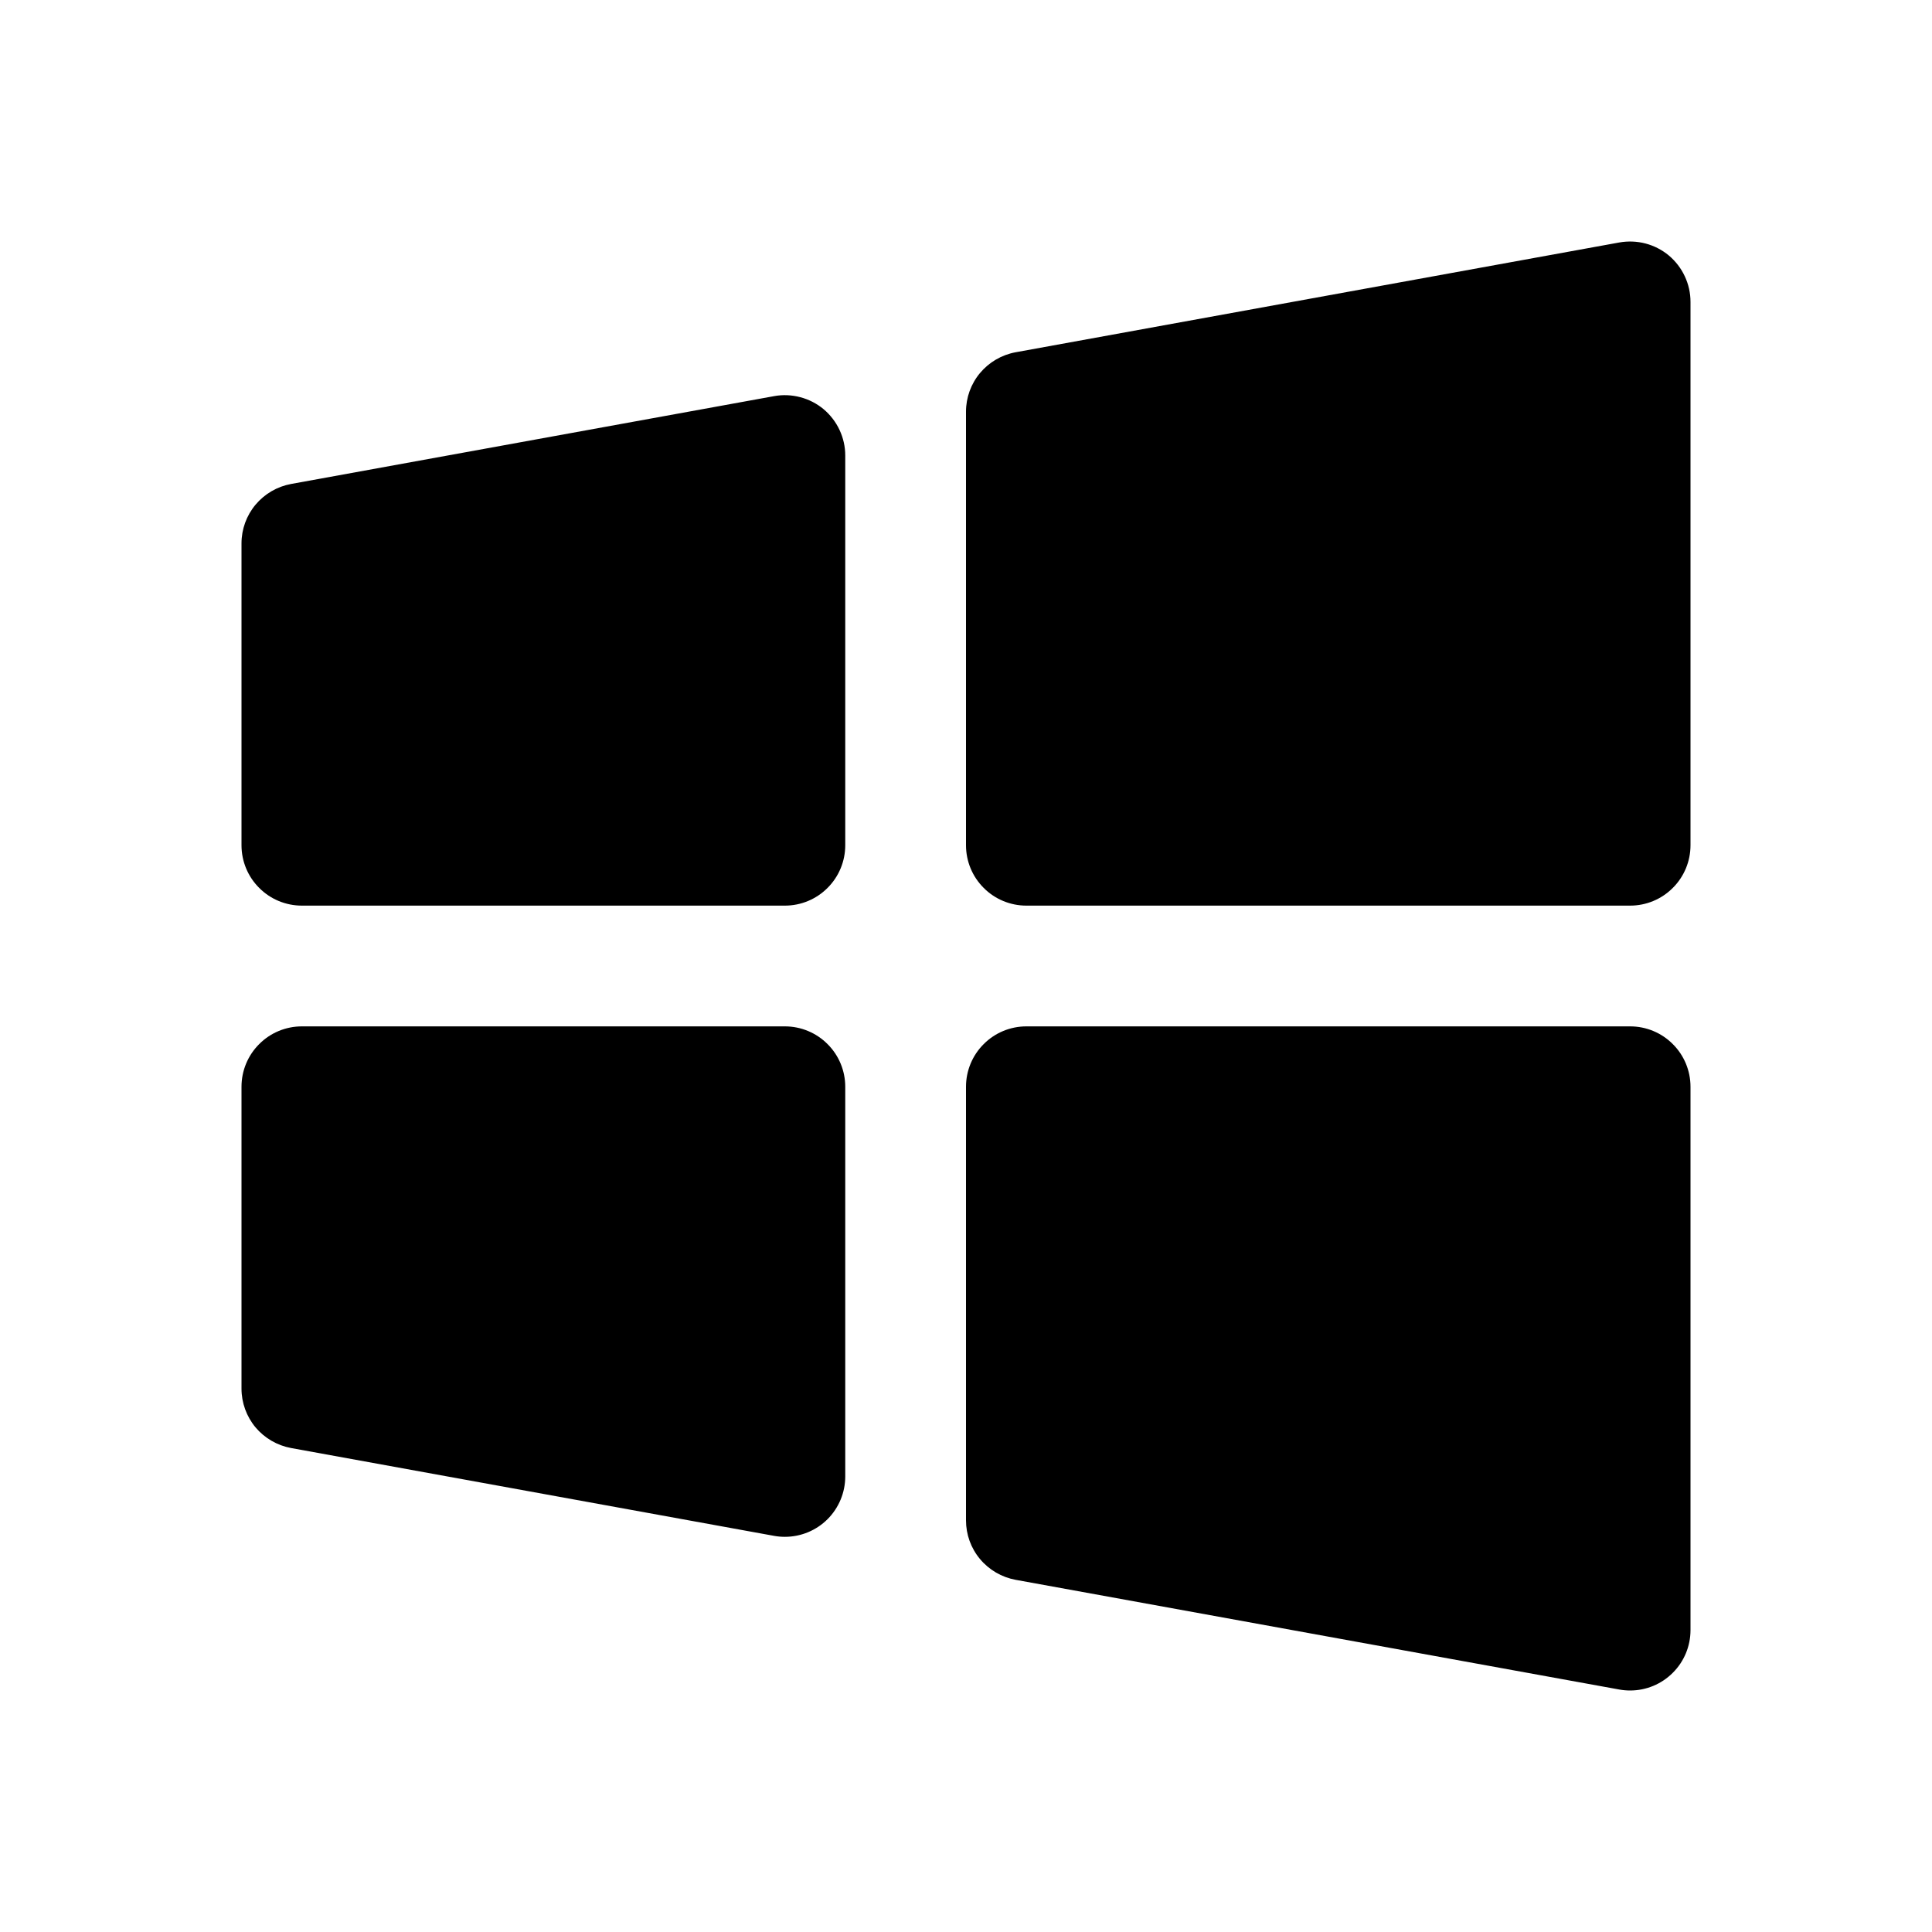 <svg width="24" height="24" viewBox="0 0 24 24" fill="none" xmlns="http://www.w3.org/2000/svg">
<path d="M10.5 13.5V18.341C10.5 18.54 10.421 18.731 10.28 18.872C10.14 19.012 9.949 19.091 9.75 19.091C9.705 19.091 9.66 19.087 9.616 19.079L3.616 17.988C3.443 17.956 3.287 17.865 3.174 17.731C3.062 17.596 3 17.426 3 17.25V13.5C3 13.301 3.079 13.11 3.22 12.97C3.36 12.829 3.551 12.75 3.75 12.75H9.75C9.949 12.75 10.14 12.829 10.28 12.97C10.421 13.11 10.5 13.301 10.5 13.5ZM10.231 5.083C10.147 5.013 10.048 4.962 9.941 4.934C9.835 4.906 9.724 4.901 9.616 4.921L3.616 6.012C3.443 6.044 3.287 6.135 3.174 6.27C3.062 6.404 3 6.574 3 6.75V10.5C3 10.699 3.079 10.89 3.22 11.03C3.36 11.171 3.551 11.25 3.75 11.25H9.75C9.949 11.25 10.14 11.171 10.28 11.03C10.421 10.89 10.5 10.699 10.5 10.5V5.659C10.5 5.549 10.476 5.441 10.429 5.341C10.383 5.242 10.315 5.154 10.231 5.083ZM20.25 12.75H12.75C12.551 12.75 12.36 12.829 12.22 12.97C12.079 13.11 12 13.301 12 13.5V18.886C12 19.062 12.061 19.232 12.174 19.367C12.287 19.502 12.443 19.593 12.616 19.625L20.116 20.988C20.16 20.996 20.205 21 20.25 21C20.449 21 20.64 20.921 20.78 20.78C20.921 20.64 21 20.449 21 20.25V13.5C21 13.301 20.921 13.11 20.78 12.97C20.64 12.829 20.449 12.75 20.25 12.75ZM20.731 3.174C20.647 3.104 20.548 3.053 20.442 3.025C20.335 2.997 20.224 2.993 20.116 3.012L12.616 4.376C12.443 4.408 12.287 4.499 12.174 4.634C12.062 4.768 12 4.938 12 5.114V10.5C12 10.699 12.079 10.89 12.22 11.03C12.36 11.171 12.551 11.25 12.75 11.25H20.25C20.449 11.25 20.64 11.171 20.78 11.03C20.921 10.89 21 10.699 21 10.5V3.75C21 3.64 20.976 3.532 20.929 3.432C20.883 3.333 20.815 3.245 20.731 3.174Z" fill="black"/>
</svg>
